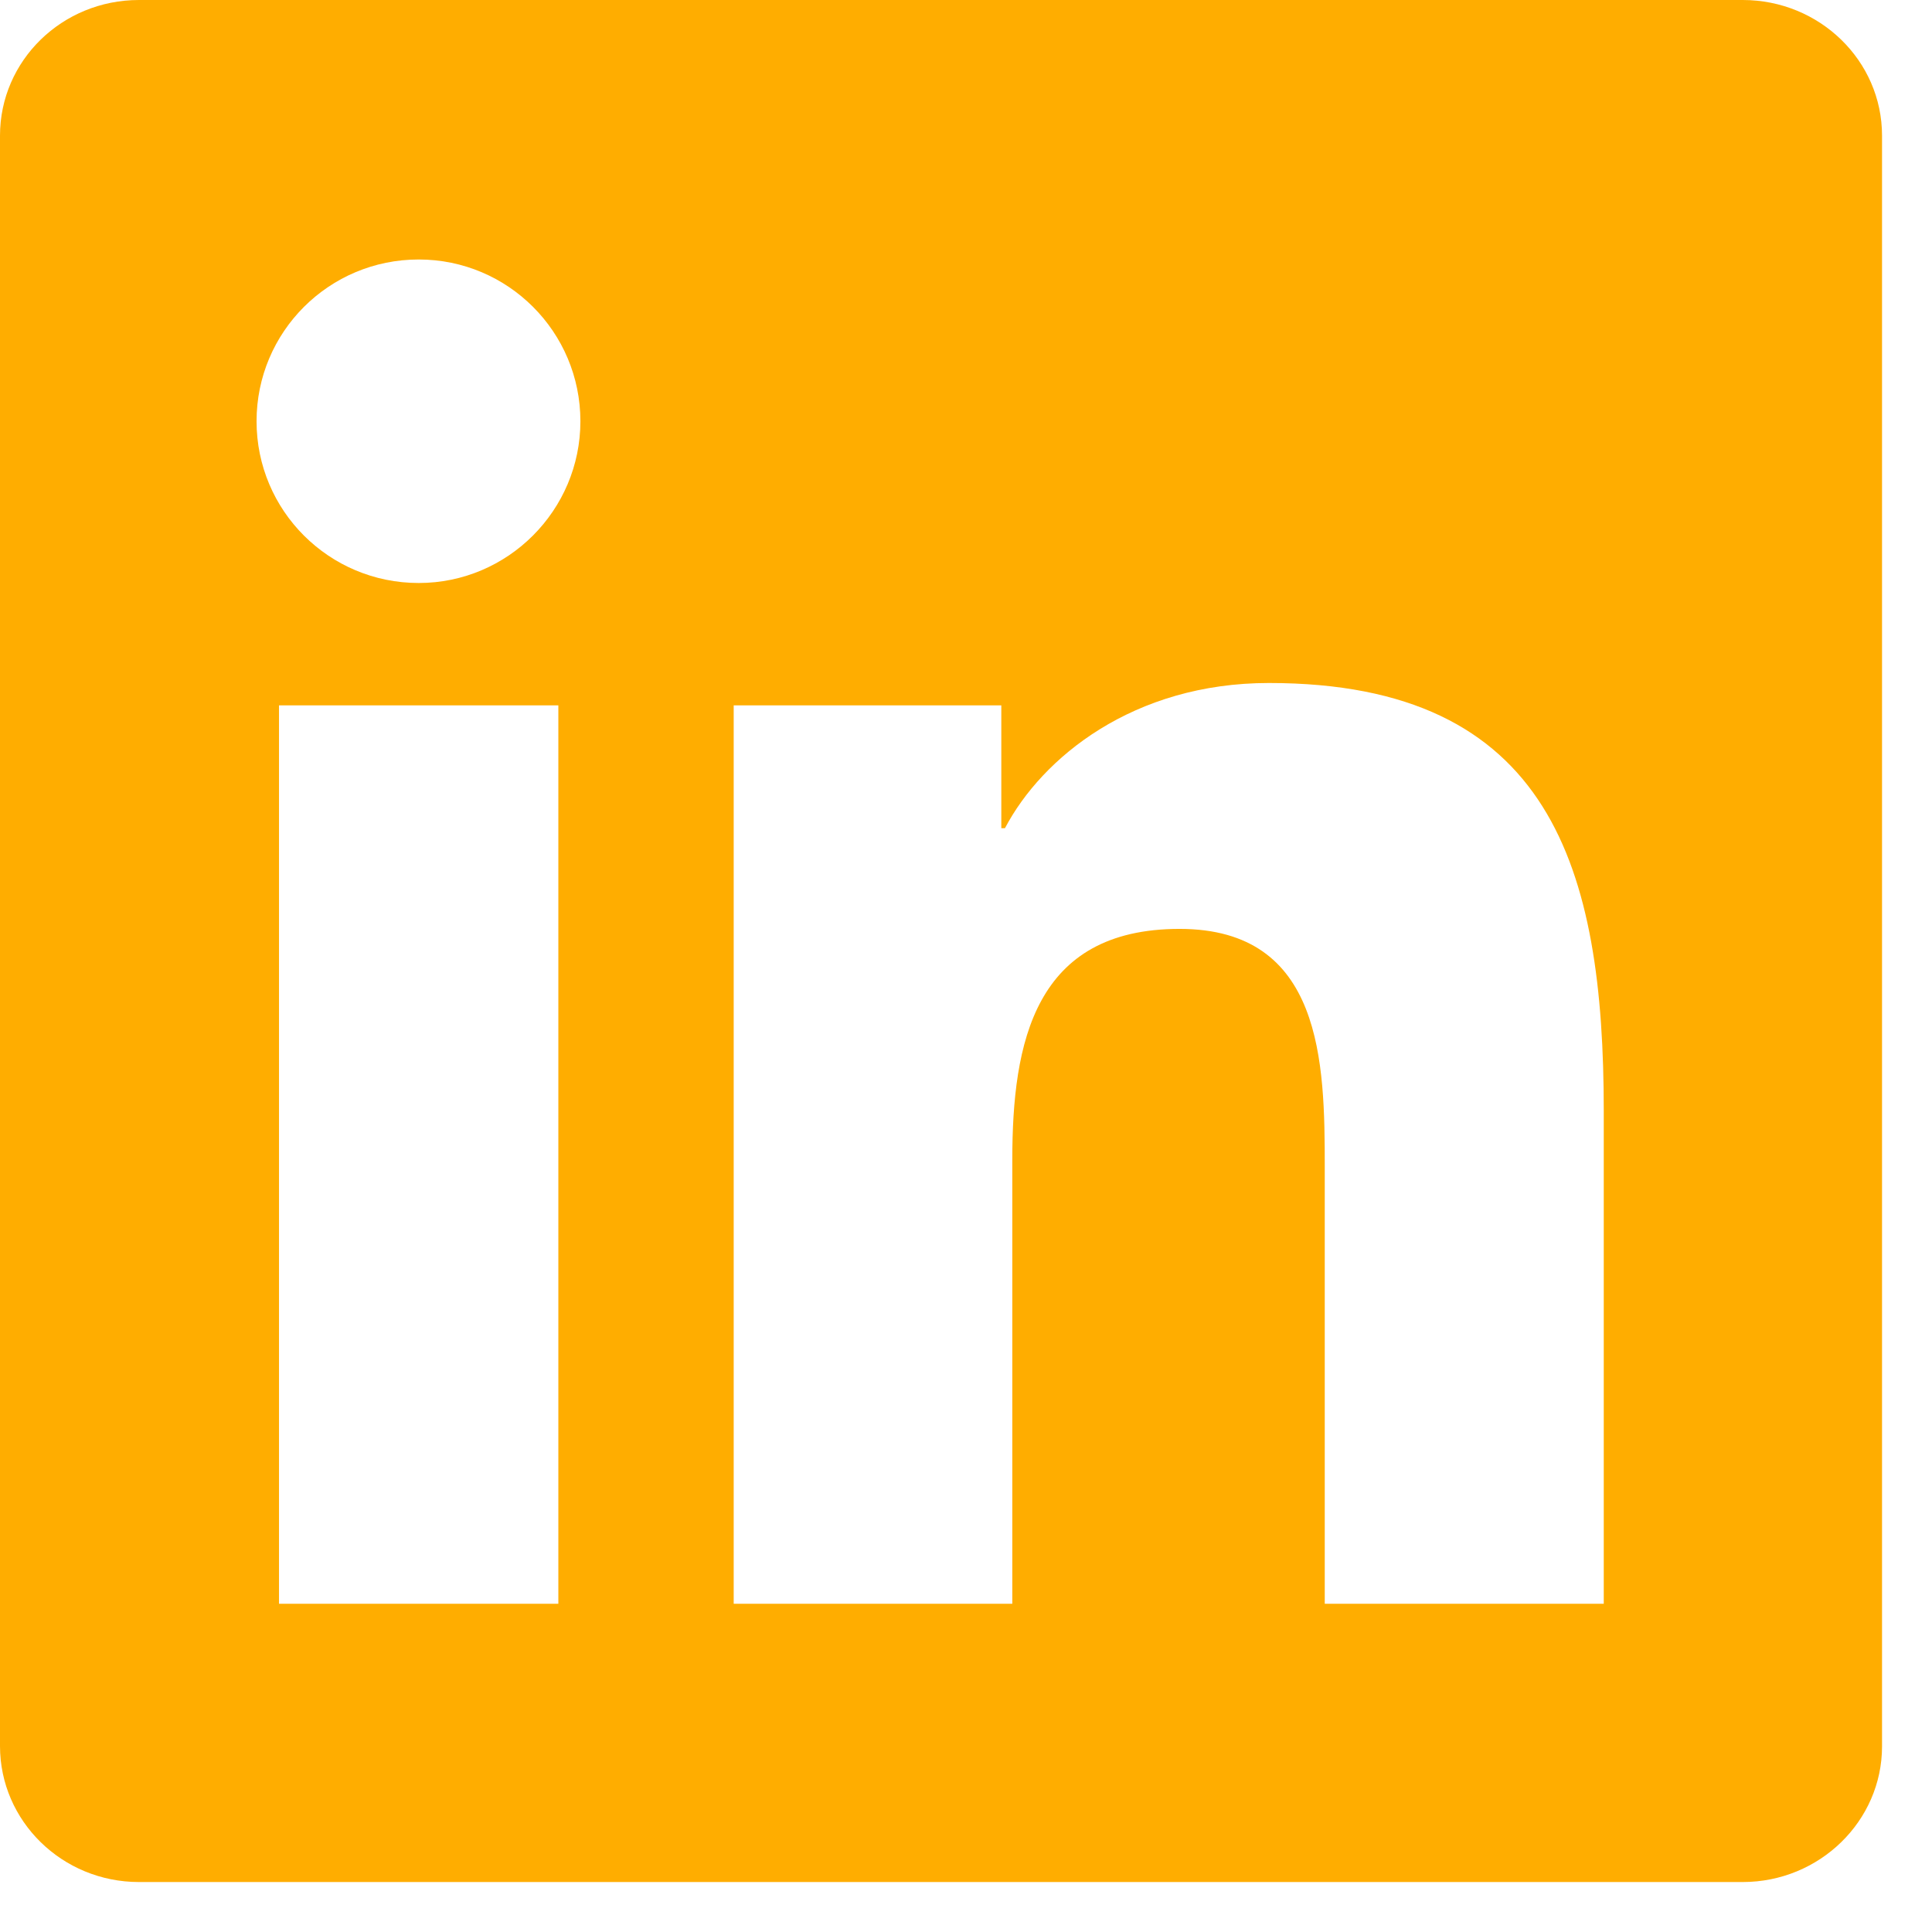 <svg width="29" height="29" viewBox="0 0 29 29" fill="none" xmlns="http://www.w3.org/2000/svg">
<g clip-path="url(#clip0_3_2682)">
<path d="M26.159 0H2.086C0.932 0 0 0.91 0 2.036V26.209C0 27.334 0.932 28.25 2.086 28.25H26.159C27.312 28.25 28.25 27.334 28.25 26.214V2.036C28.25 0.91 27.312 0 26.159 0ZM8.381 24.073H4.188V10.588H8.381V24.073ZM6.285 8.751C4.938 8.751 3.851 7.664 3.851 6.323C3.851 4.982 4.938 3.895 6.285 3.895C7.625 3.895 8.712 4.982 8.712 6.323C8.712 7.658 7.625 8.751 6.285 8.751ZM24.073 24.073H19.885V17.518C19.885 15.957 19.858 13.943 17.706 13.943C15.527 13.943 15.195 15.648 15.195 17.408V24.073H11.013V10.588H15.03V12.431H15.085C15.642 11.372 17.011 10.252 19.047 10.252C23.29 10.252 24.073 13.044 24.073 16.674V24.073Z" fill="#FFAD00"/>
</g>
<defs>
<clipPath id="clip0_3_2682">
<rect width="28.25" height="28.25" fill="white"/>
</clipPath>
</defs>
</svg>
